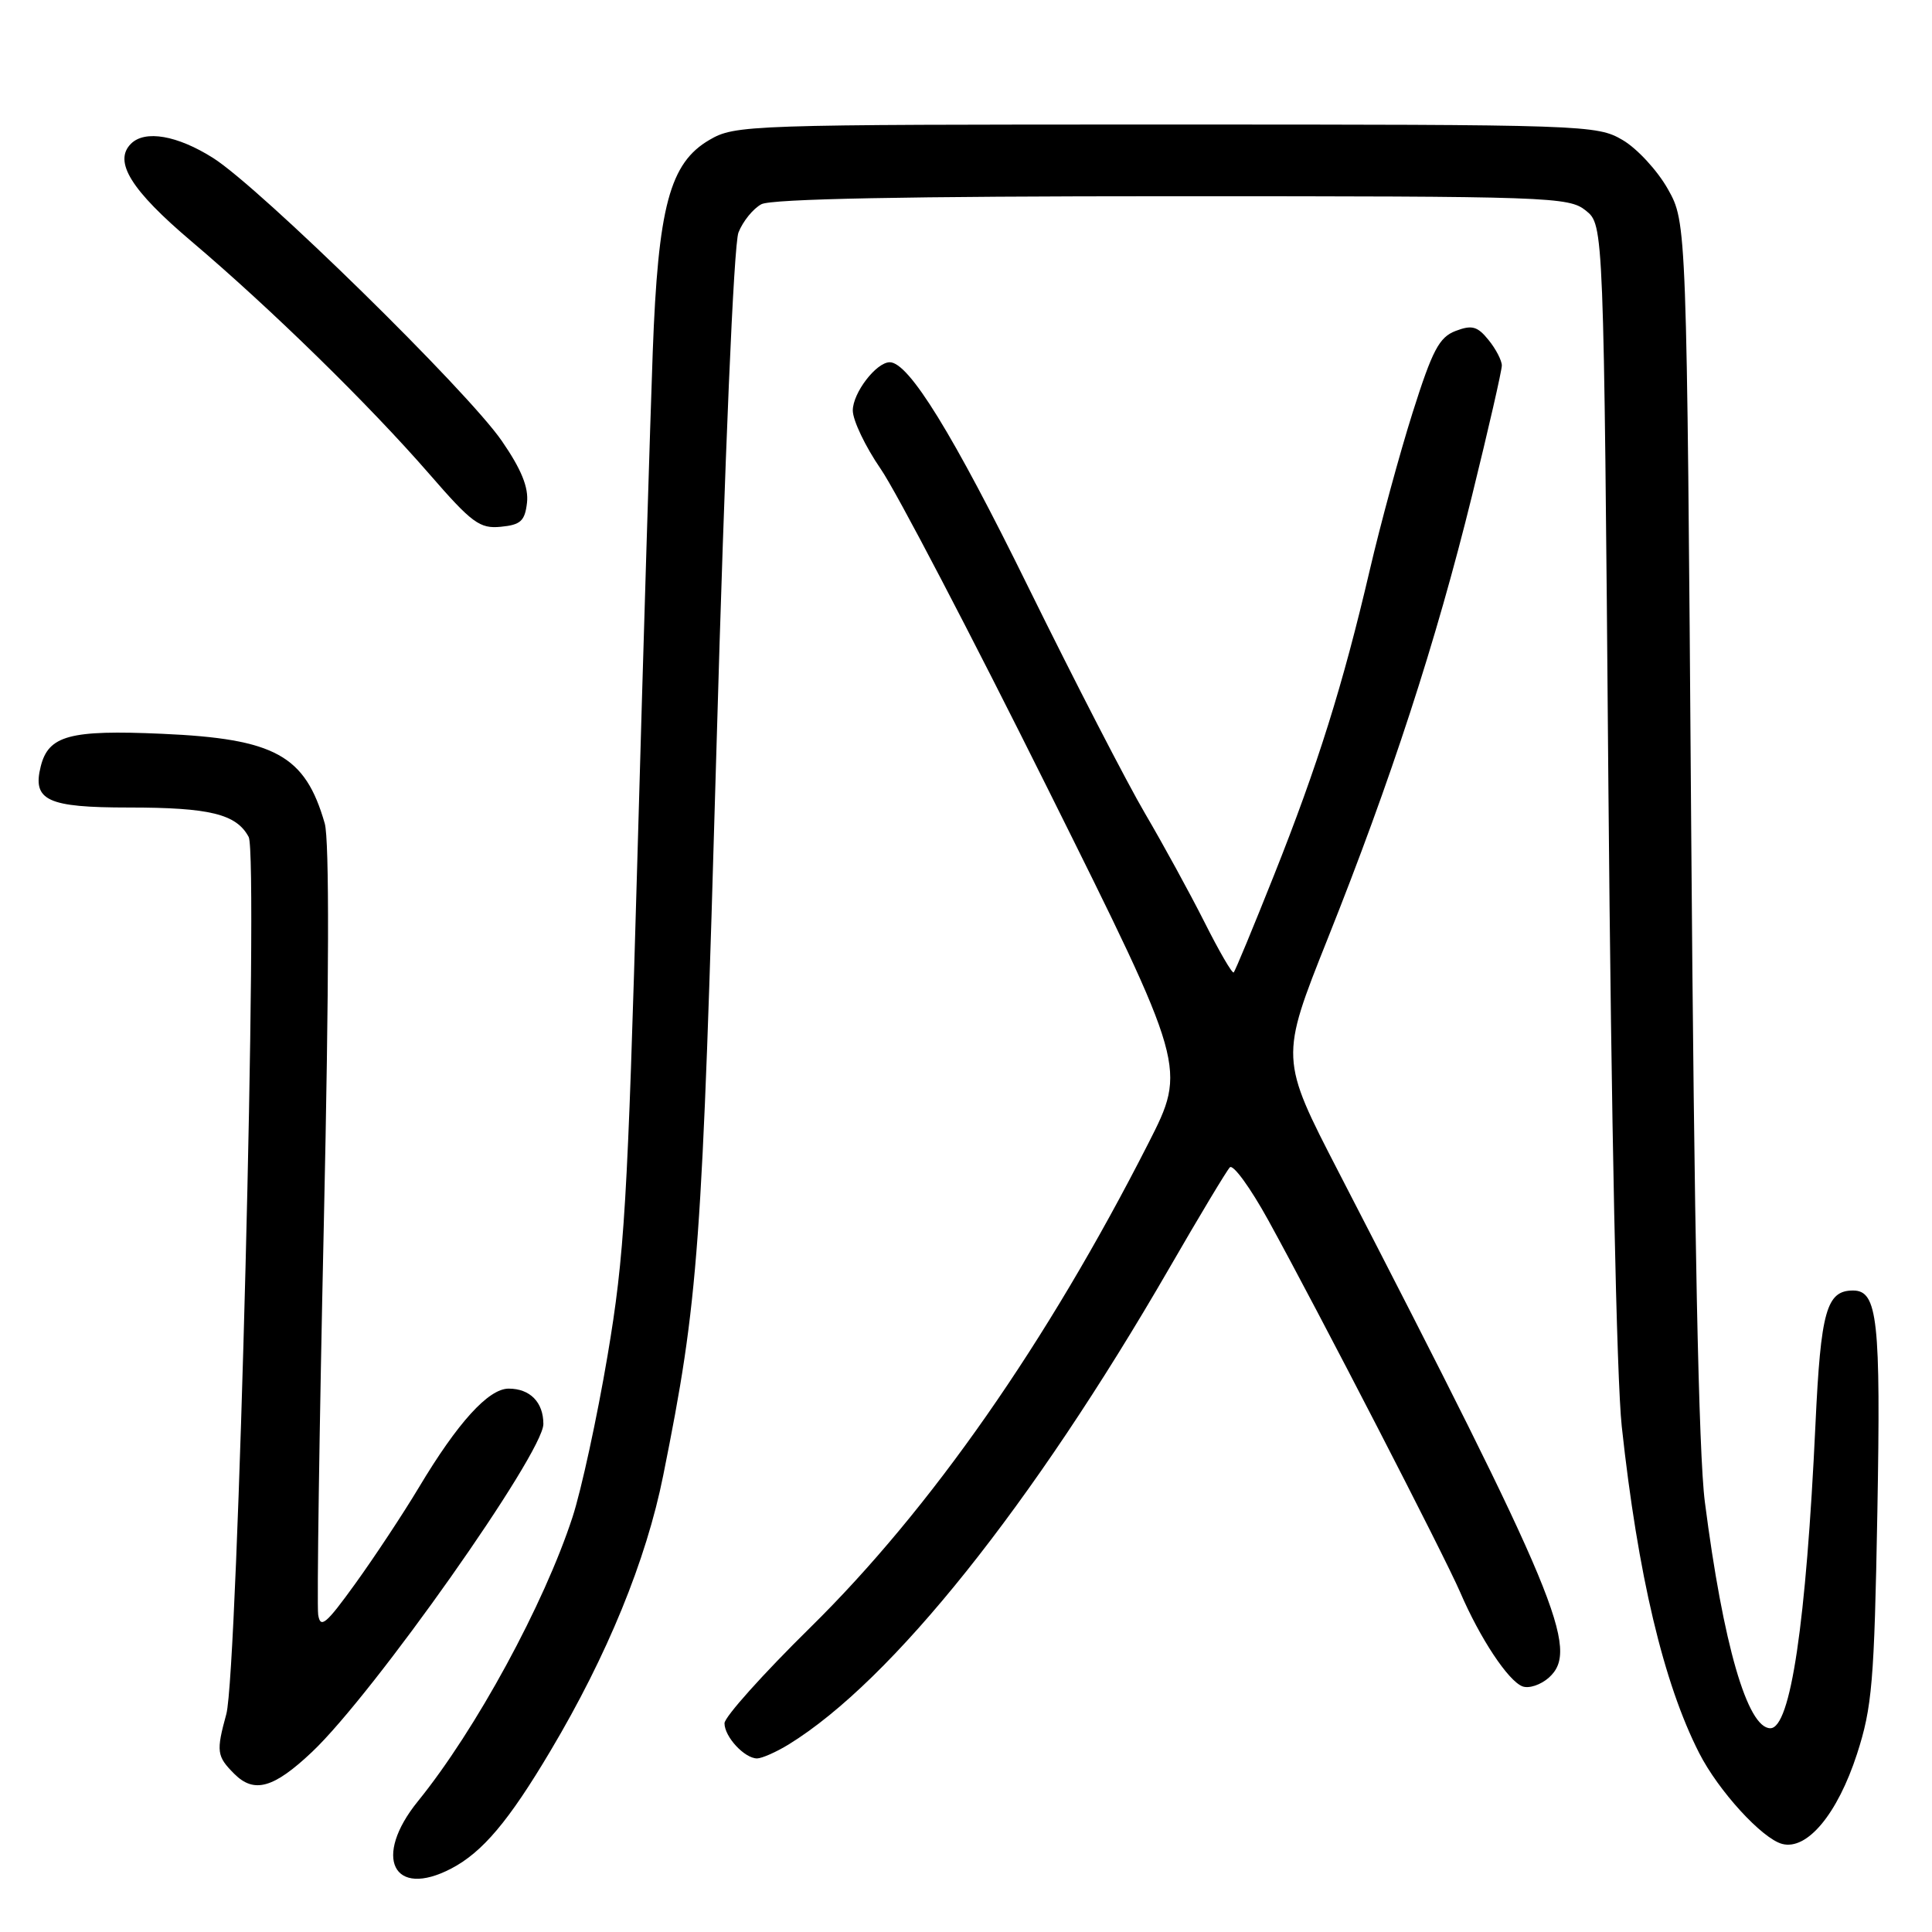 <?xml version="1.0" encoding="UTF-8" standalone="no"?>
<!DOCTYPE svg PUBLIC "-//W3C//DTD SVG 1.1//EN" "http://www.w3.org/Graphics/SVG/1.1/DTD/svg11.dtd" >
<svg xmlns="http://www.w3.org/2000/svg" xmlns:xlink="http://www.w3.org/1999/xlink" version="1.1" viewBox="0 0 256 256">
 <g >
 <path fill="currentColor"
d=" M 59.80 247.59 C 63.93 245.43 67.41 241.31 72.94 232.00 C 80.47 219.35 85.63 206.74 87.88 195.50 C 92.58 172.10 93.03 165.84 94.94 99.00 C 96.04 60.33 97.23 32.40 97.85 30.81 C 98.43 29.33 99.80 27.64 100.89 27.06 C 102.21 26.35 120.26 26.00 155.32 26.00 C 205.47 26.00 207.88 26.08 210.14 27.91 C 212.50 29.82 212.50 29.82 213.12 104.16 C 213.50 148.38 214.21 182.75 214.89 189.00 C 217.02 208.67 220.43 223.04 225.15 232.29 C 227.70 237.30 233.49 243.63 236.15 244.33 C 239.46 245.20 243.48 240.36 246.06 232.42 C 248.07 226.21 248.35 222.93 248.76 200.39 C 249.22 174.88 248.80 171.00 245.54 171.00 C 242.02 171.00 241.26 173.71 240.56 188.70 C 239.32 215.14 237.26 229.00 234.58 229.00 C 231.54 229.00 228.33 217.90 225.90 199.00 C 225.08 192.61 224.49 163.34 224.09 109.50 C 223.50 29.50 223.50 29.50 221.00 25.05 C 219.62 22.60 216.93 19.68 215.00 18.55 C 211.58 16.55 210.17 16.50 154.50 16.50 C 98.95 16.50 97.41 16.55 94.00 18.54 C 88.74 21.60 87.20 27.39 86.49 46.67 C 86.17 55.38 85.25 85.52 84.46 113.65 C 83.16 159.54 82.75 166.33 80.50 179.65 C 79.12 187.82 77.03 197.43 75.87 201.00 C 72.10 212.57 63.04 229.23 55.38 238.67 C 49.35 246.10 52.09 251.62 59.80 247.59 Z  M 41.35 232.14 C 49.49 224.45 72.00 192.54 72.00 188.69 C 72.00 185.80 70.23 184.00 67.40 184.00 C 64.73 184.00 60.65 188.49 55.50 197.10 C 53.39 200.62 49.60 206.35 47.08 209.84 C 43.20 215.22 42.45 215.85 42.16 213.95 C 41.98 212.72 42.31 189.39 42.91 162.09 C 43.61 130.11 43.65 111.27 43.03 109.11 C 40.44 100.08 36.46 97.89 21.46 97.23 C 9.25 96.69 6.43 97.45 5.40 101.54 C 4.26 106.07 6.26 107.00 17.06 107.00 C 27.80 107.00 31.32 107.86 32.95 110.90 C 34.27 113.36 31.51 221.56 29.99 227.12 C 28.63 232.09 28.71 232.71 31.05 235.05 C 33.68 237.68 36.27 236.94 41.35 232.14 Z  M 104.50 231.15 C 118.18 222.73 136.79 199.44 154.96 168.00 C 158.93 161.12 162.53 155.13 162.96 154.68 C 163.39 154.23 165.68 157.38 168.05 161.68 C 174.80 173.95 191.34 206.03 193.49 211.00 C 196.12 217.11 199.84 222.72 201.73 223.45 C 202.59 223.78 204.17 223.25 205.25 222.28 C 209.34 218.58 206.43 211.59 177.41 155.37 C 169.60 140.25 169.60 140.25 175.93 124.37 C 184.32 103.34 190.26 85.13 195.06 65.64 C 197.23 56.85 199.00 49.10 199.00 48.43 C 199.00 47.77 198.21 46.24 197.24 45.05 C 195.77 43.23 195.04 43.03 192.88 43.85 C 190.70 44.68 189.80 46.39 187.18 54.67 C 185.47 60.08 182.92 69.45 181.51 75.50 C 177.94 90.80 174.60 101.44 168.80 116.00 C 166.06 122.88 163.67 128.66 163.47 128.85 C 163.28 129.05 161.53 126.03 159.58 122.15 C 157.62 118.27 154.09 111.82 151.73 107.80 C 149.37 103.79 142.42 90.32 136.30 77.89 C 126.27 57.48 120.42 48.00 117.90 48.00 C 116.11 48.00 113.00 52.06 113.00 54.39 C 113.00 55.70 114.67 59.19 116.70 62.14 C 118.74 65.09 128.70 84.15 138.83 104.50 C 157.25 141.50 157.25 141.50 152.16 151.50 C 138.73 177.89 123.34 199.94 107.35 215.67 C 101.11 221.81 96.00 227.51 96.00 228.34 C 96.00 230.14 98.66 233.00 100.32 233.00 C 100.97 232.99 102.85 232.16 104.50 231.15 Z  M 69.83 66.62 C 70.06 64.59 69.09 62.19 66.49 58.42 C 61.91 51.77 34.50 24.91 28.25 20.94 C 23.49 17.93 19.21 17.19 17.35 19.05 C 15.00 21.40 17.37 25.21 25.38 31.99 C 35.89 40.90 48.88 53.60 56.88 62.80 C 62.53 69.31 63.57 70.08 66.36 69.80 C 68.99 69.55 69.55 69.03 69.83 66.62 Z "/>
</g>
</svg>